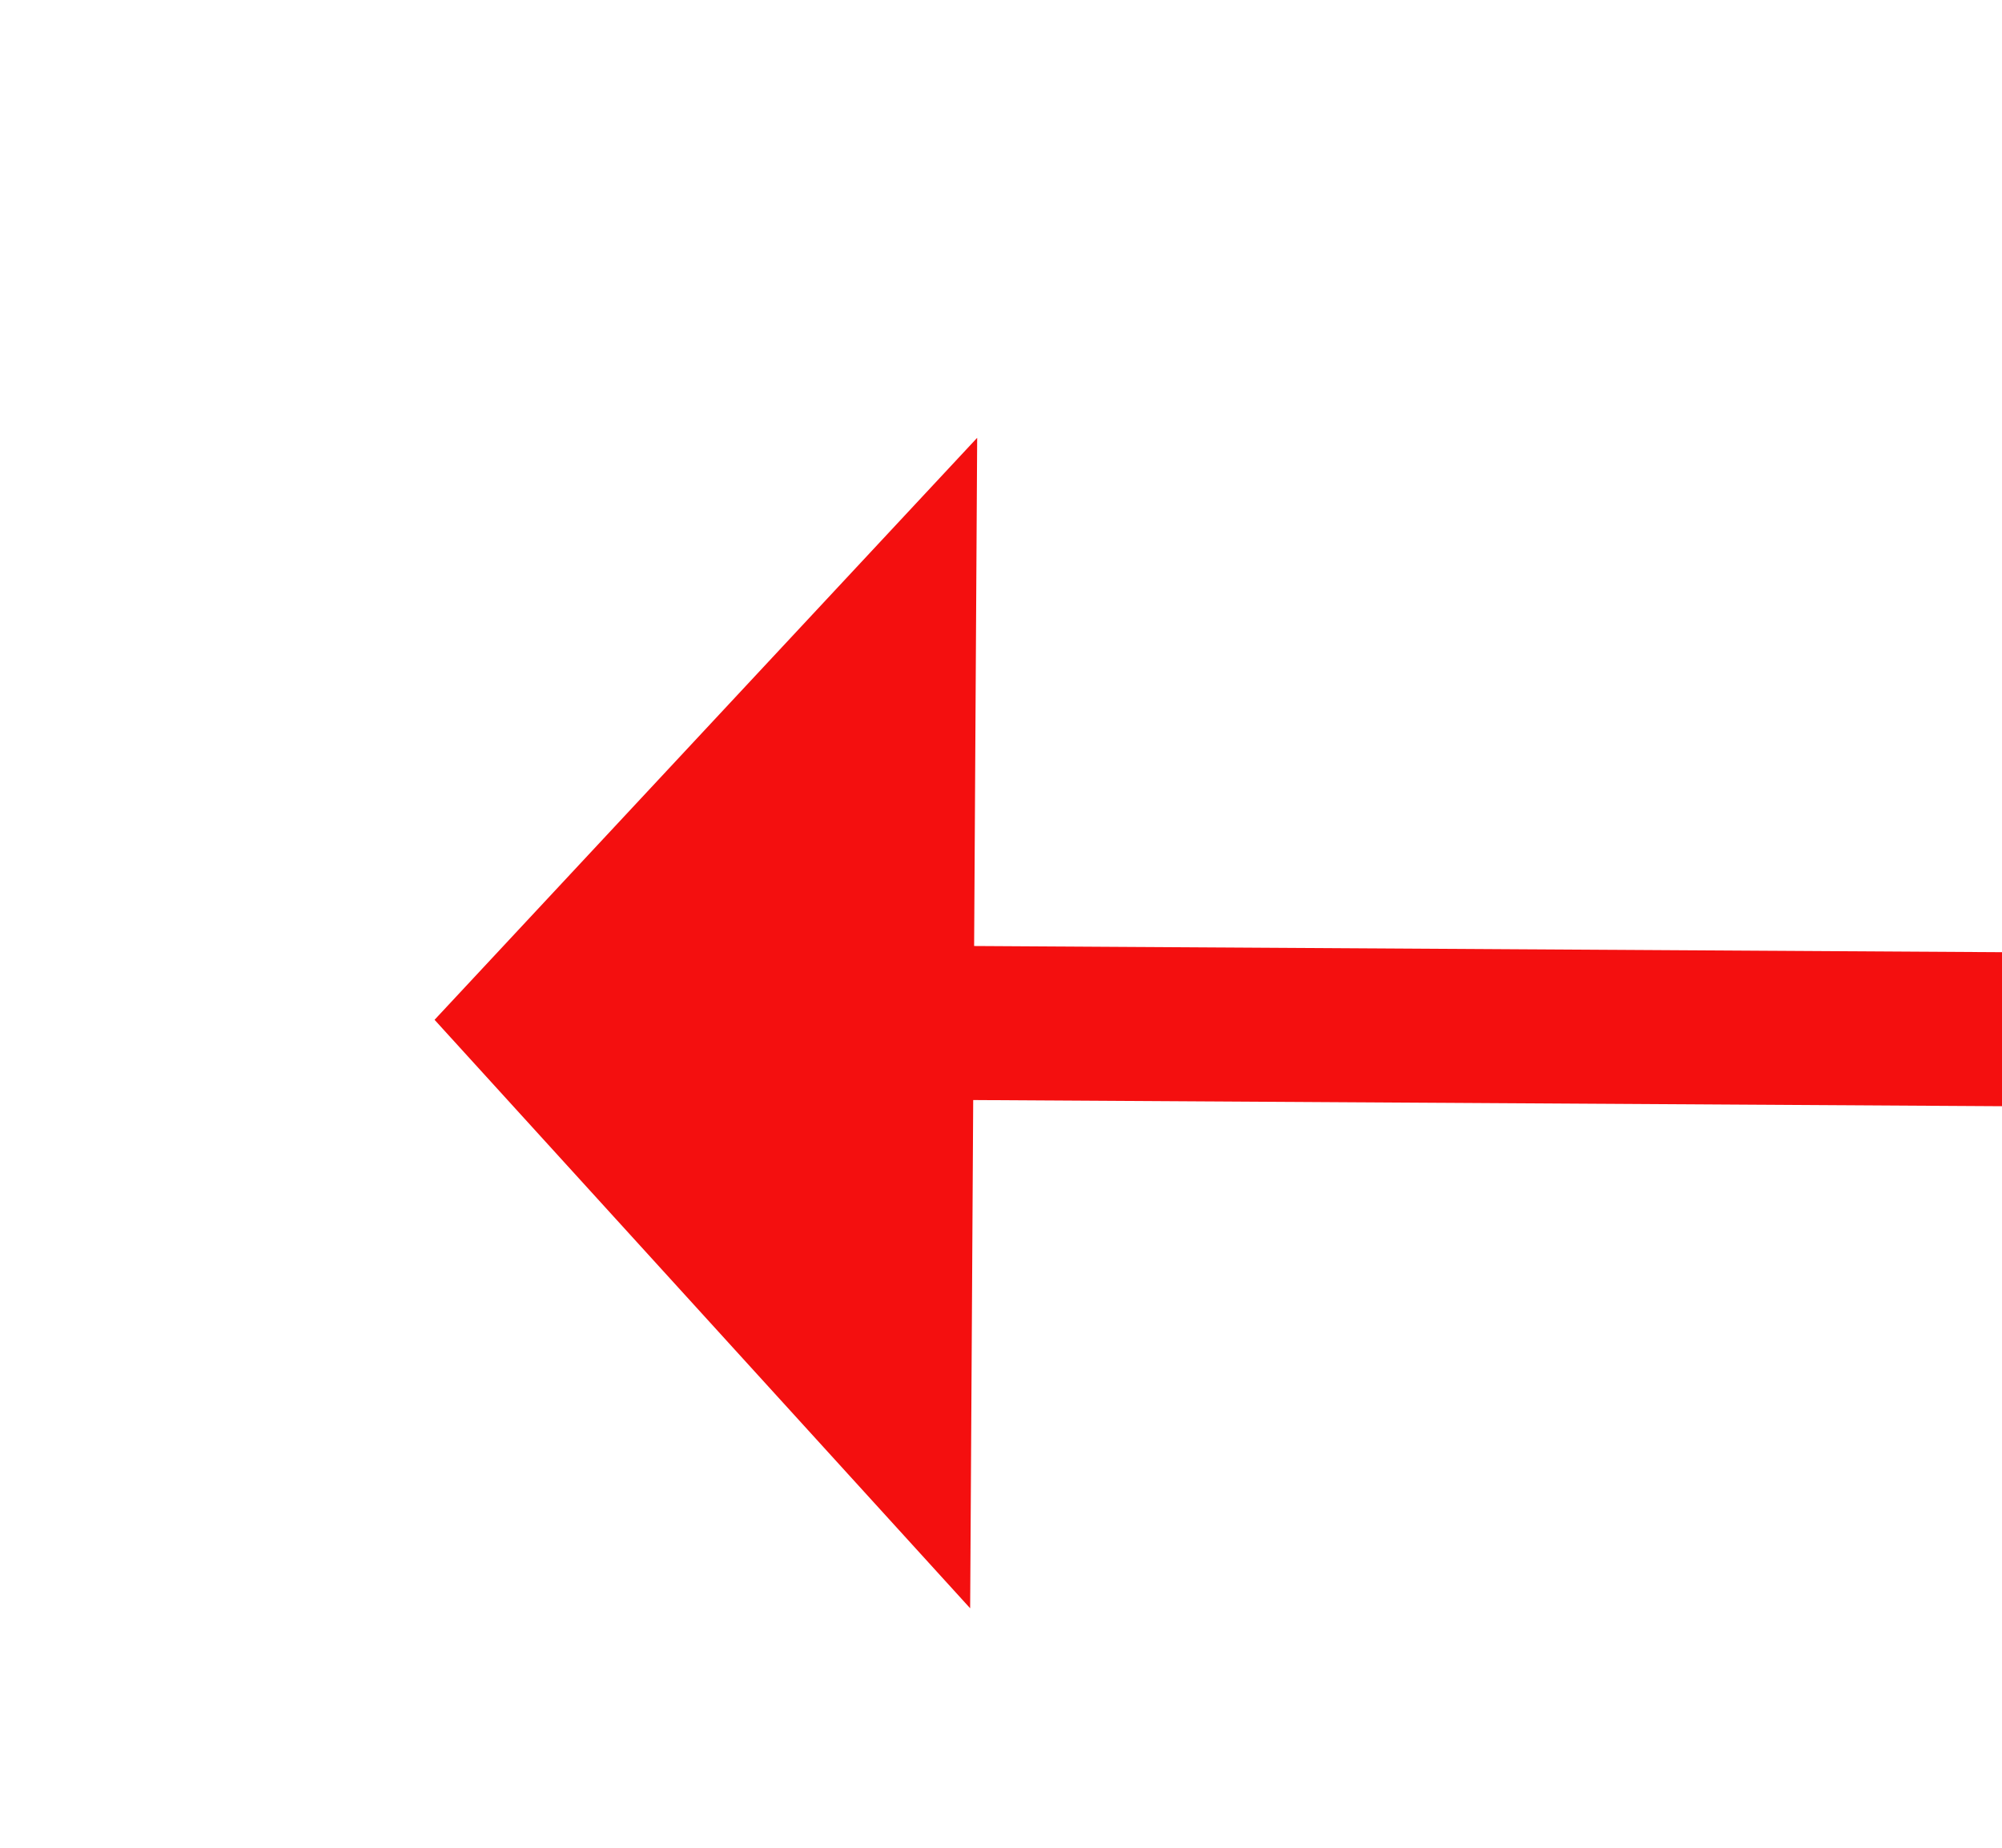 ﻿<?xml version="1.0" encoding="utf-8"?>
<svg version="1.1" xmlns:xlink="http://www.w3.org/1999/xlink" width="26px" height="24px" preserveAspectRatio="xMinYMid meet" viewBox="1550 1257  26 22" xmlns="http://www.w3.org/2000/svg">
  <g transform="matrix(-1 -0.017 0.017 -1 3103.632 2563.085 )">
    <path d="M 1562 1275.6  L 1569 1268  L 1562 1260.4  L 1562 1275.6  Z " fill-rule="nonzero" fill="#f40f0f" stroke="none" transform="matrix(1 -0.011 0.011 1 -13.418 16.416 )" />
    <path d="M 1500 1268  L 1563 1268  " stroke-width="2" stroke="#f40f0f" fill="none" transform="matrix(1 -0.011 0.011 1 -13.418 16.416 )" />
  </g>
</svg>